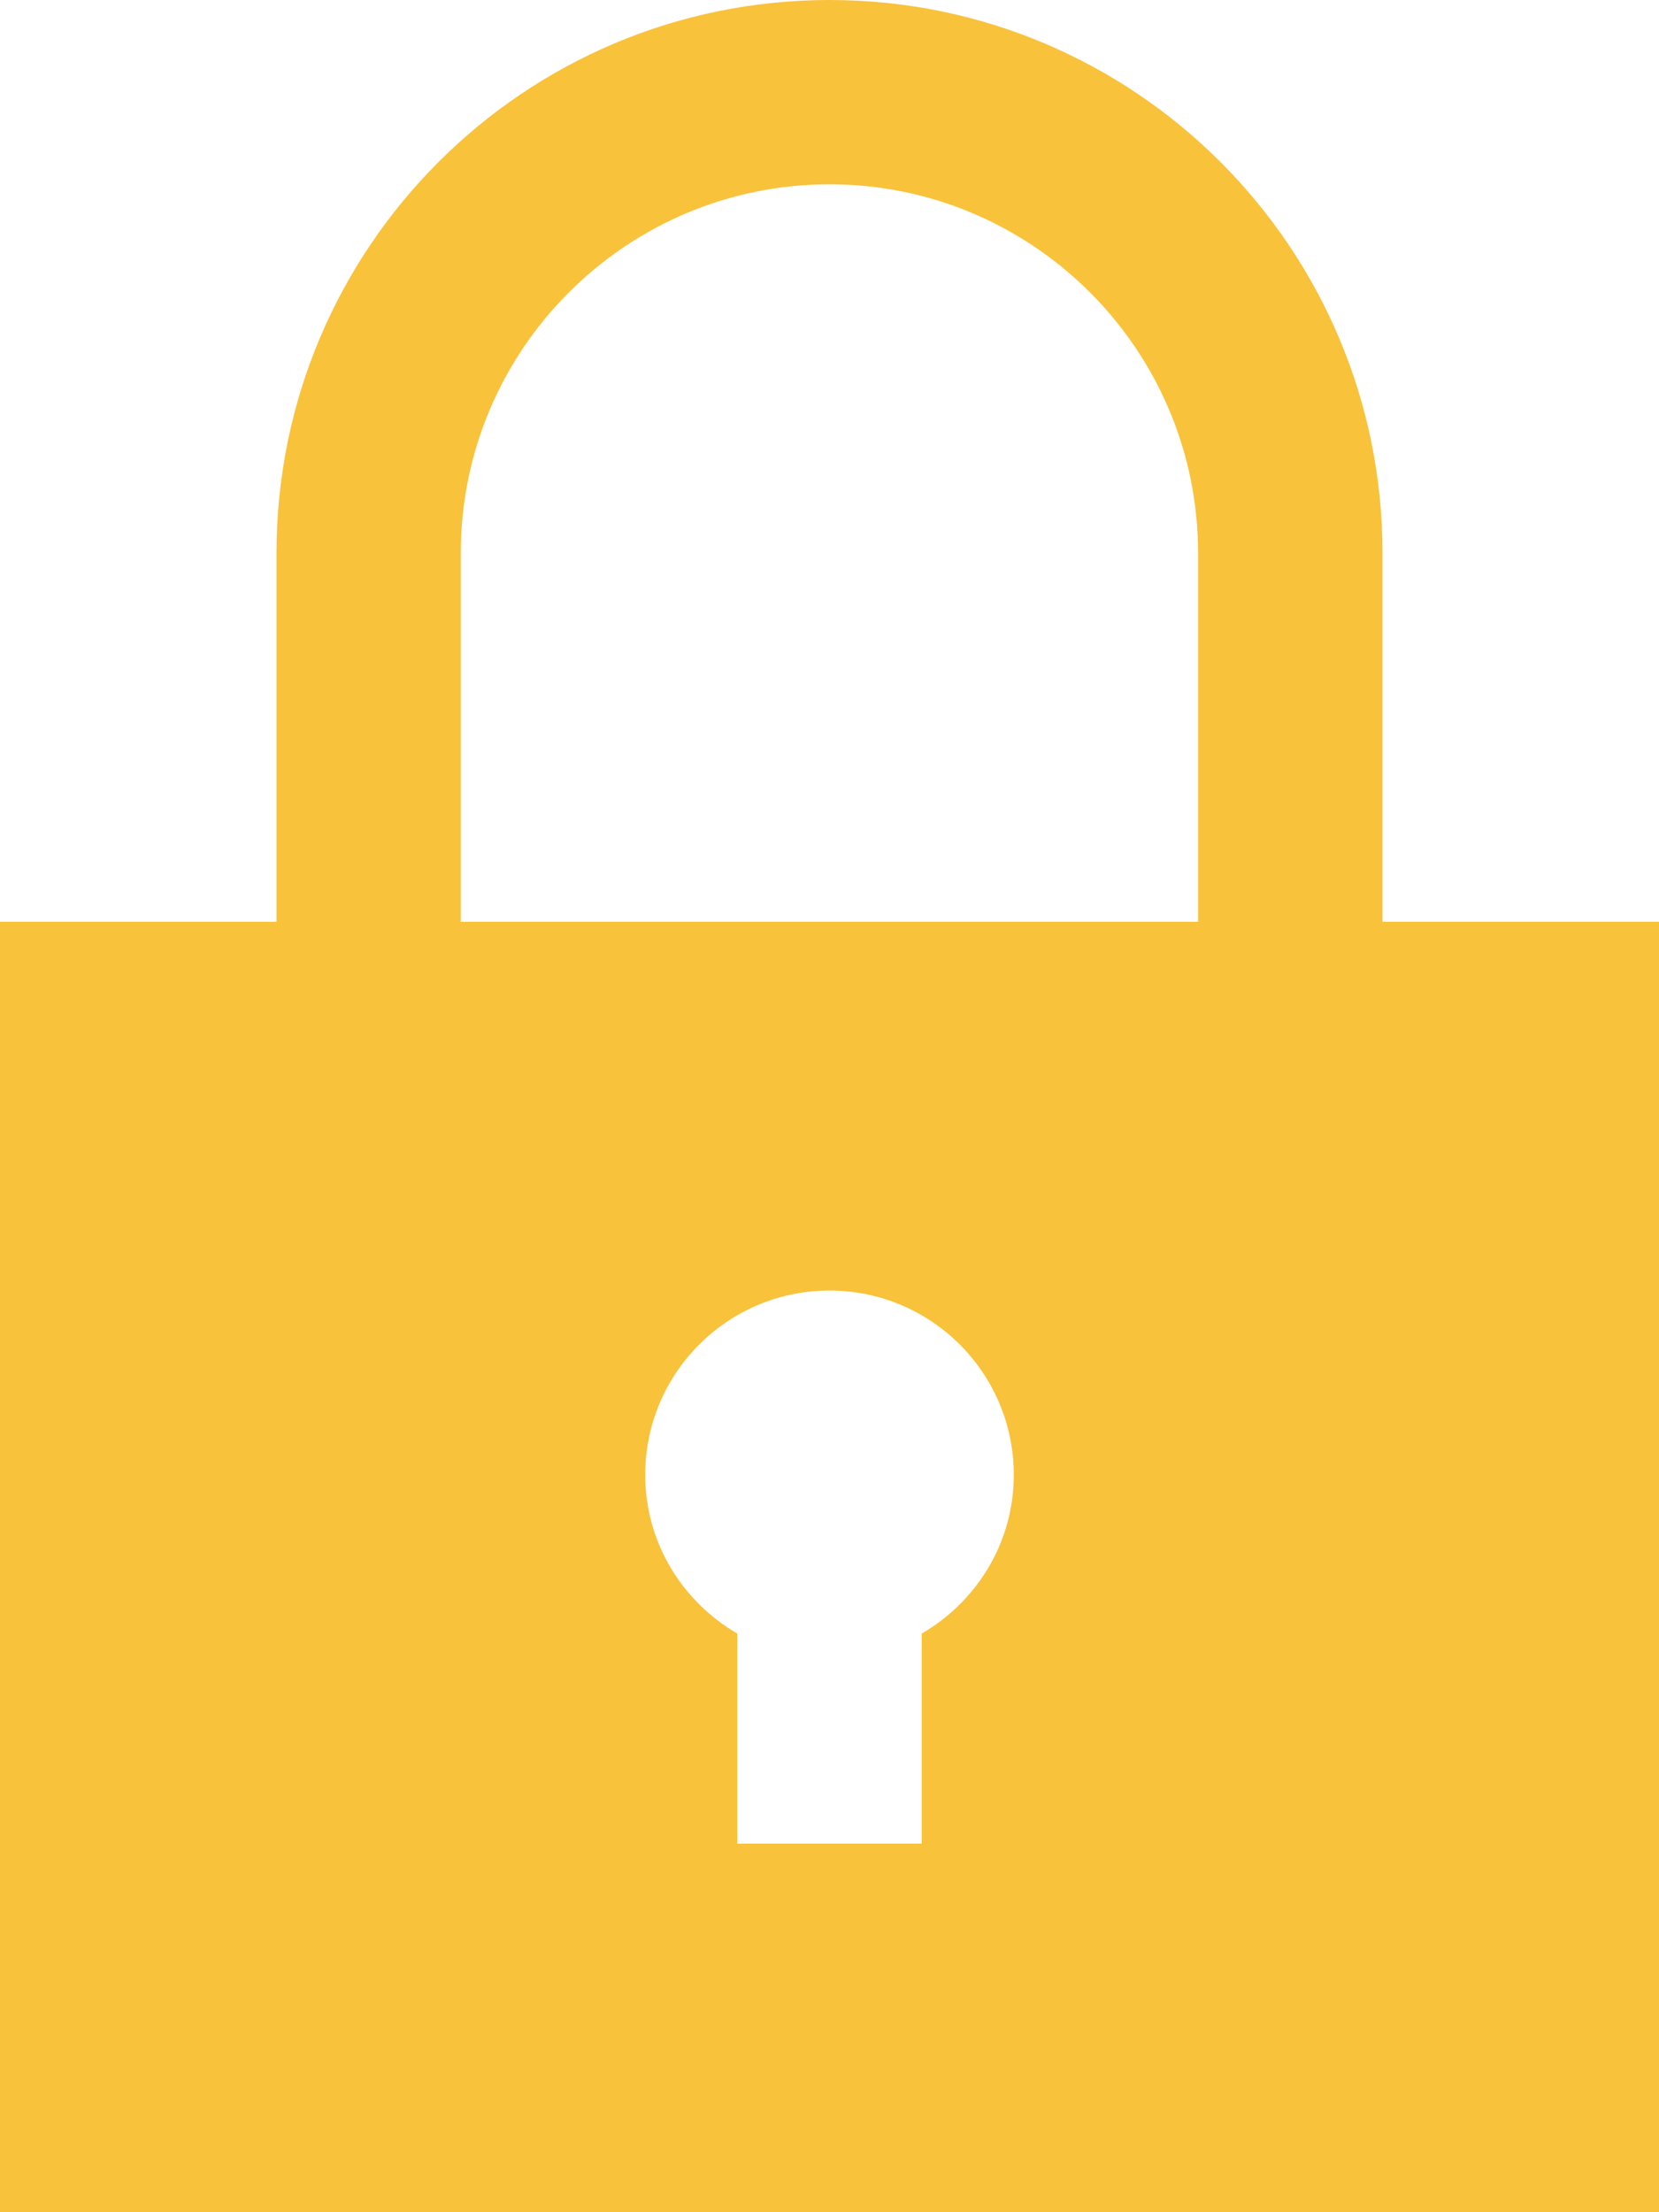 <svg width="12" height="16" viewBox="0 0 12 16" fill="none" xmlns="http://www.w3.org/2000/svg">
<path fill-rule="evenodd" clip-rule="evenodd" d="M10 6.667V4C10 1.792 8.209 0 6 0C3.791 0 2 1.792 2 4V6.667H0V16H12V6.667H10ZM6.667 11.815V13.334H5.333V11.815C4.937 11.584 4.667 11.16 4.667 10.667C4.667 9.931 5.264 9.334 6 9.334C6.736 9.334 7.333 9.931 7.333 10.667C7.333 11.159 7.064 11.584 6.667 11.815ZM3.333 4V6.667H8.666V4C8.666 2.529 7.47 1.333 6 1.333C4.529 1.333 3.333 2.529 3.333 4Z" fill="#F9C23B"/>
</svg>
